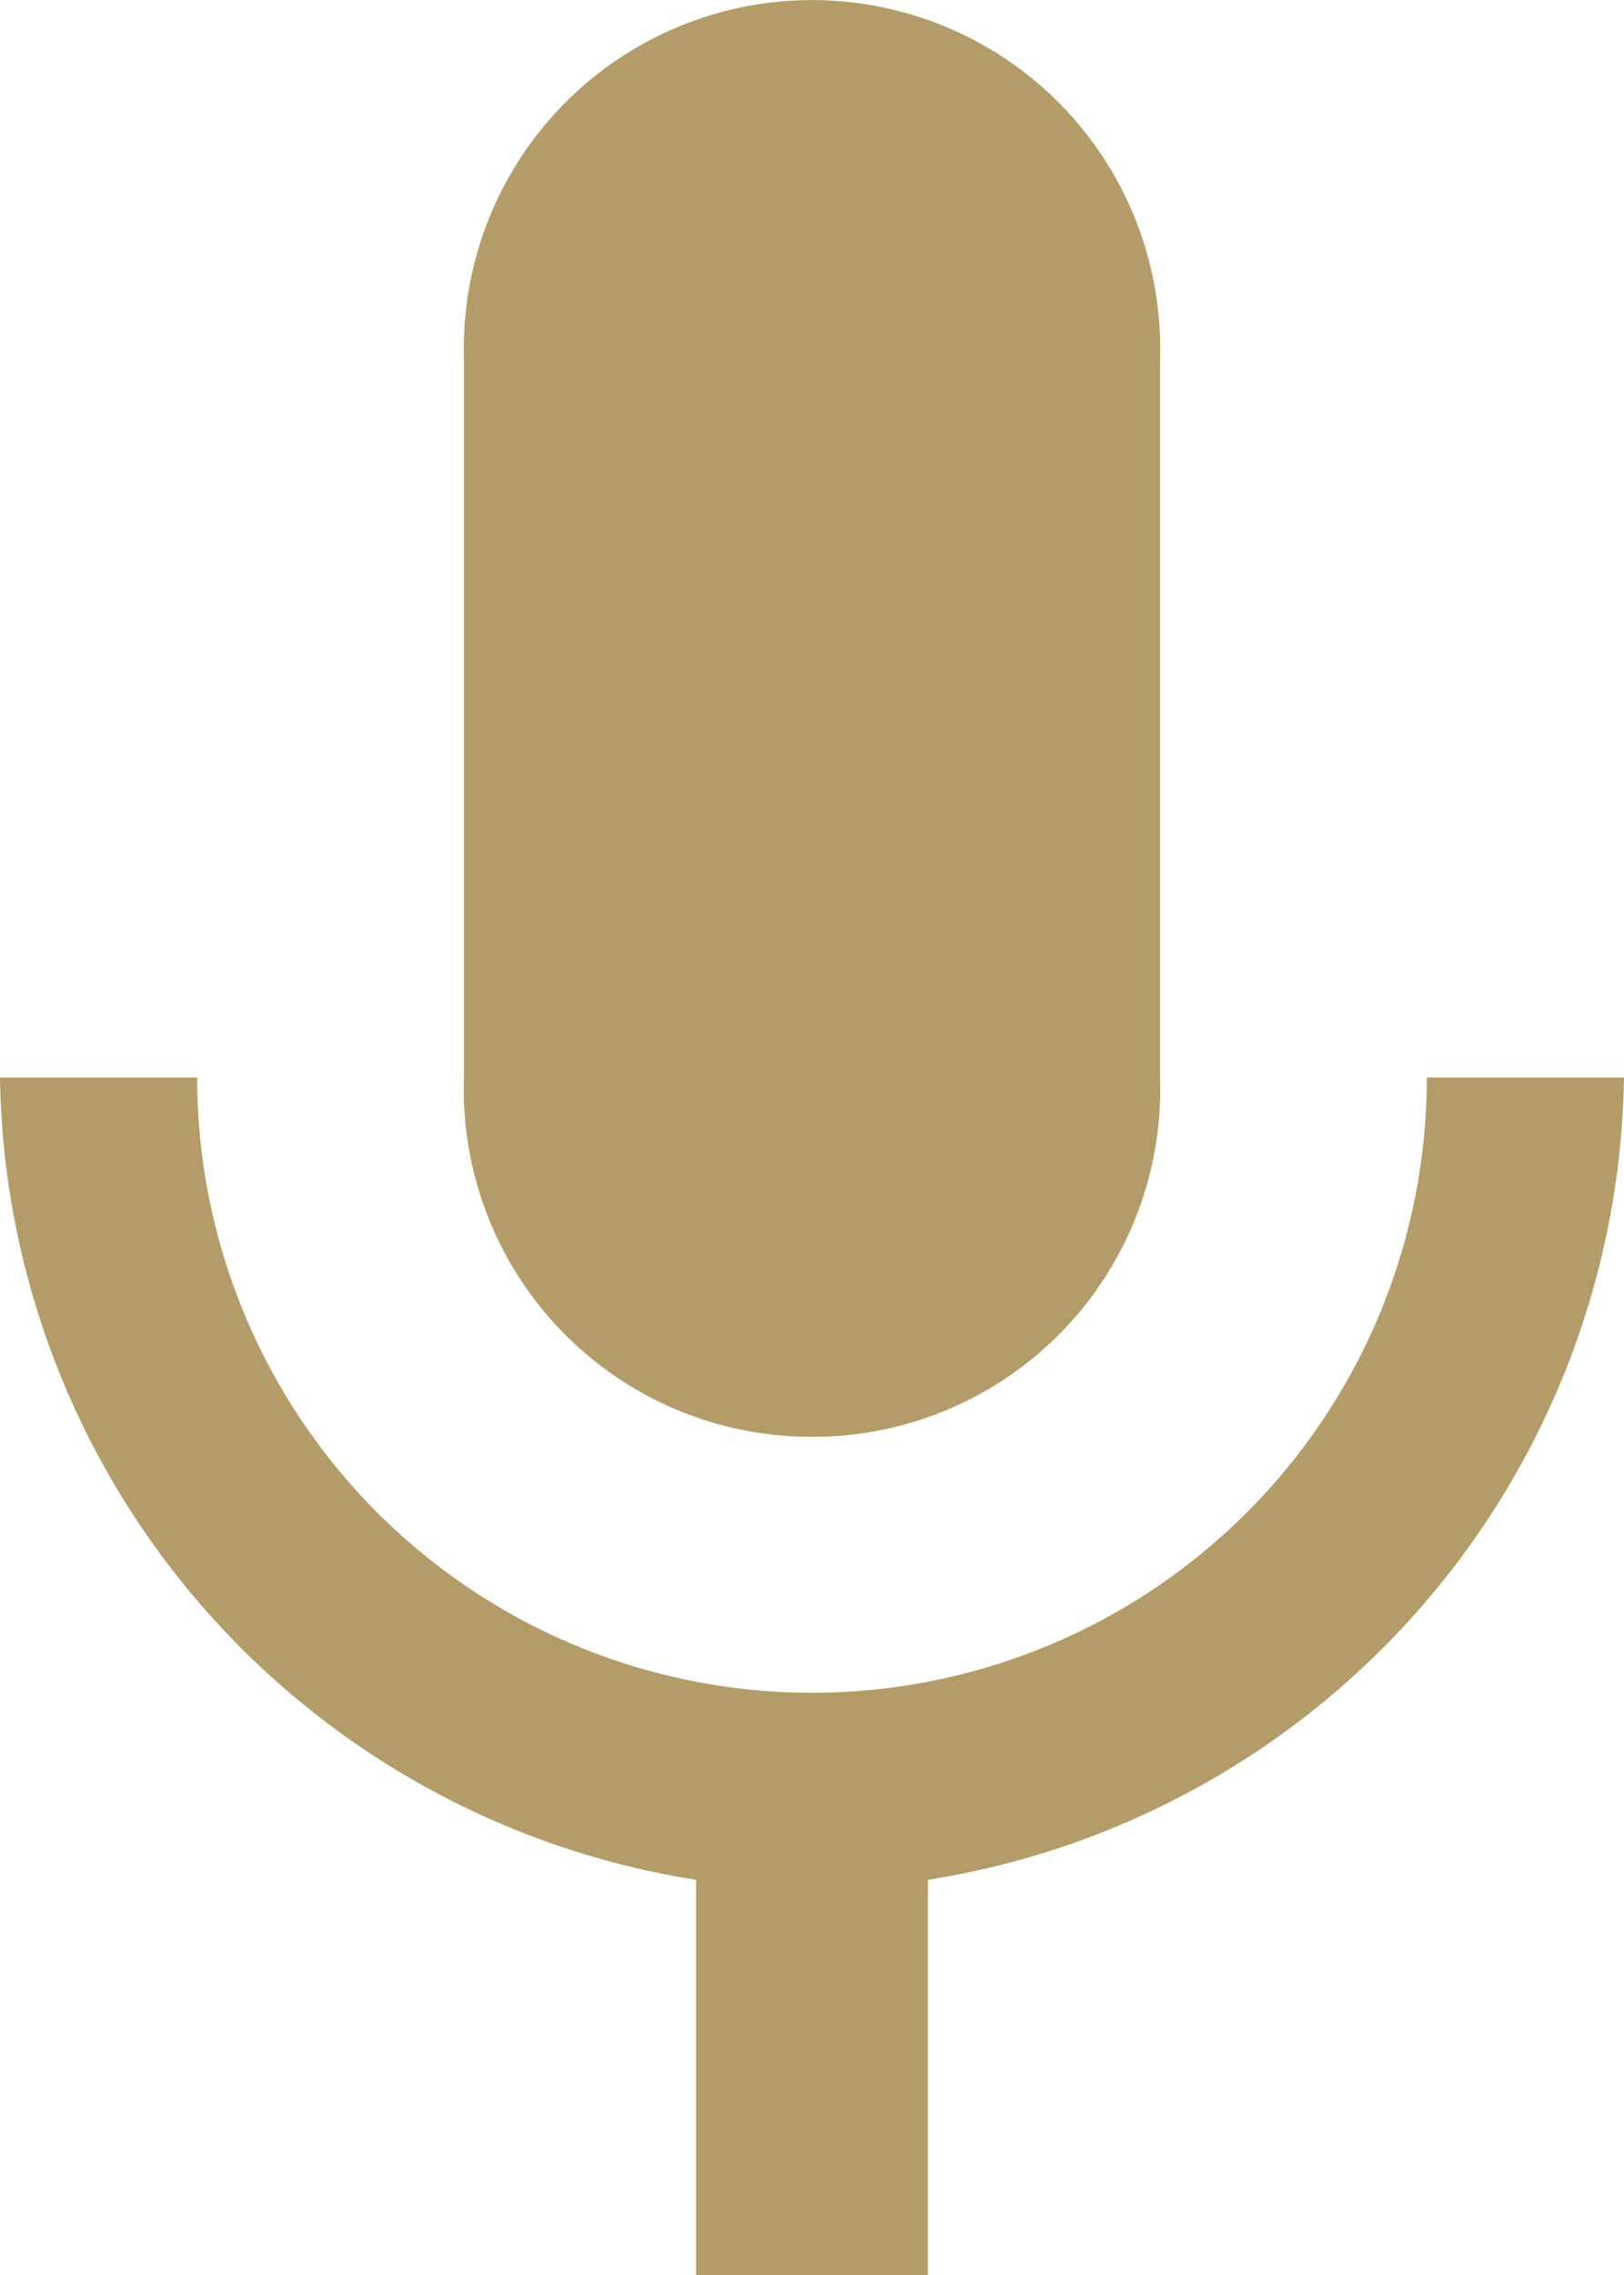 <svg xmlns="http://www.w3.org/2000/svg" width="10" height="14" viewBox="0 0 10 14">
  <defs>
    <style>
      .cls-1 {
        fill: #b49c68;
        fill-rule: evenodd;
      }
    </style>
  </defs>
  <path id="Forma_1" data-name="Forma 1" class="cls-1" d="M551,101.842a2.139,2.139,0,0,0,2.143-2.211V95.21a2.144,2.144,0,1,0-4.286,0v4.421A2.139,2.139,0,0,0,551,101.842Zm3.786-2.211a3.786,3.786,0,0,1-7.572,0H546a5.075,5.075,0,0,0,4.286,4.937V107h1.428v-2.432A5.076,5.076,0,0,0,556,99.631h-1.214Z" transform="translate(-546 -93)"/>
</svg>
